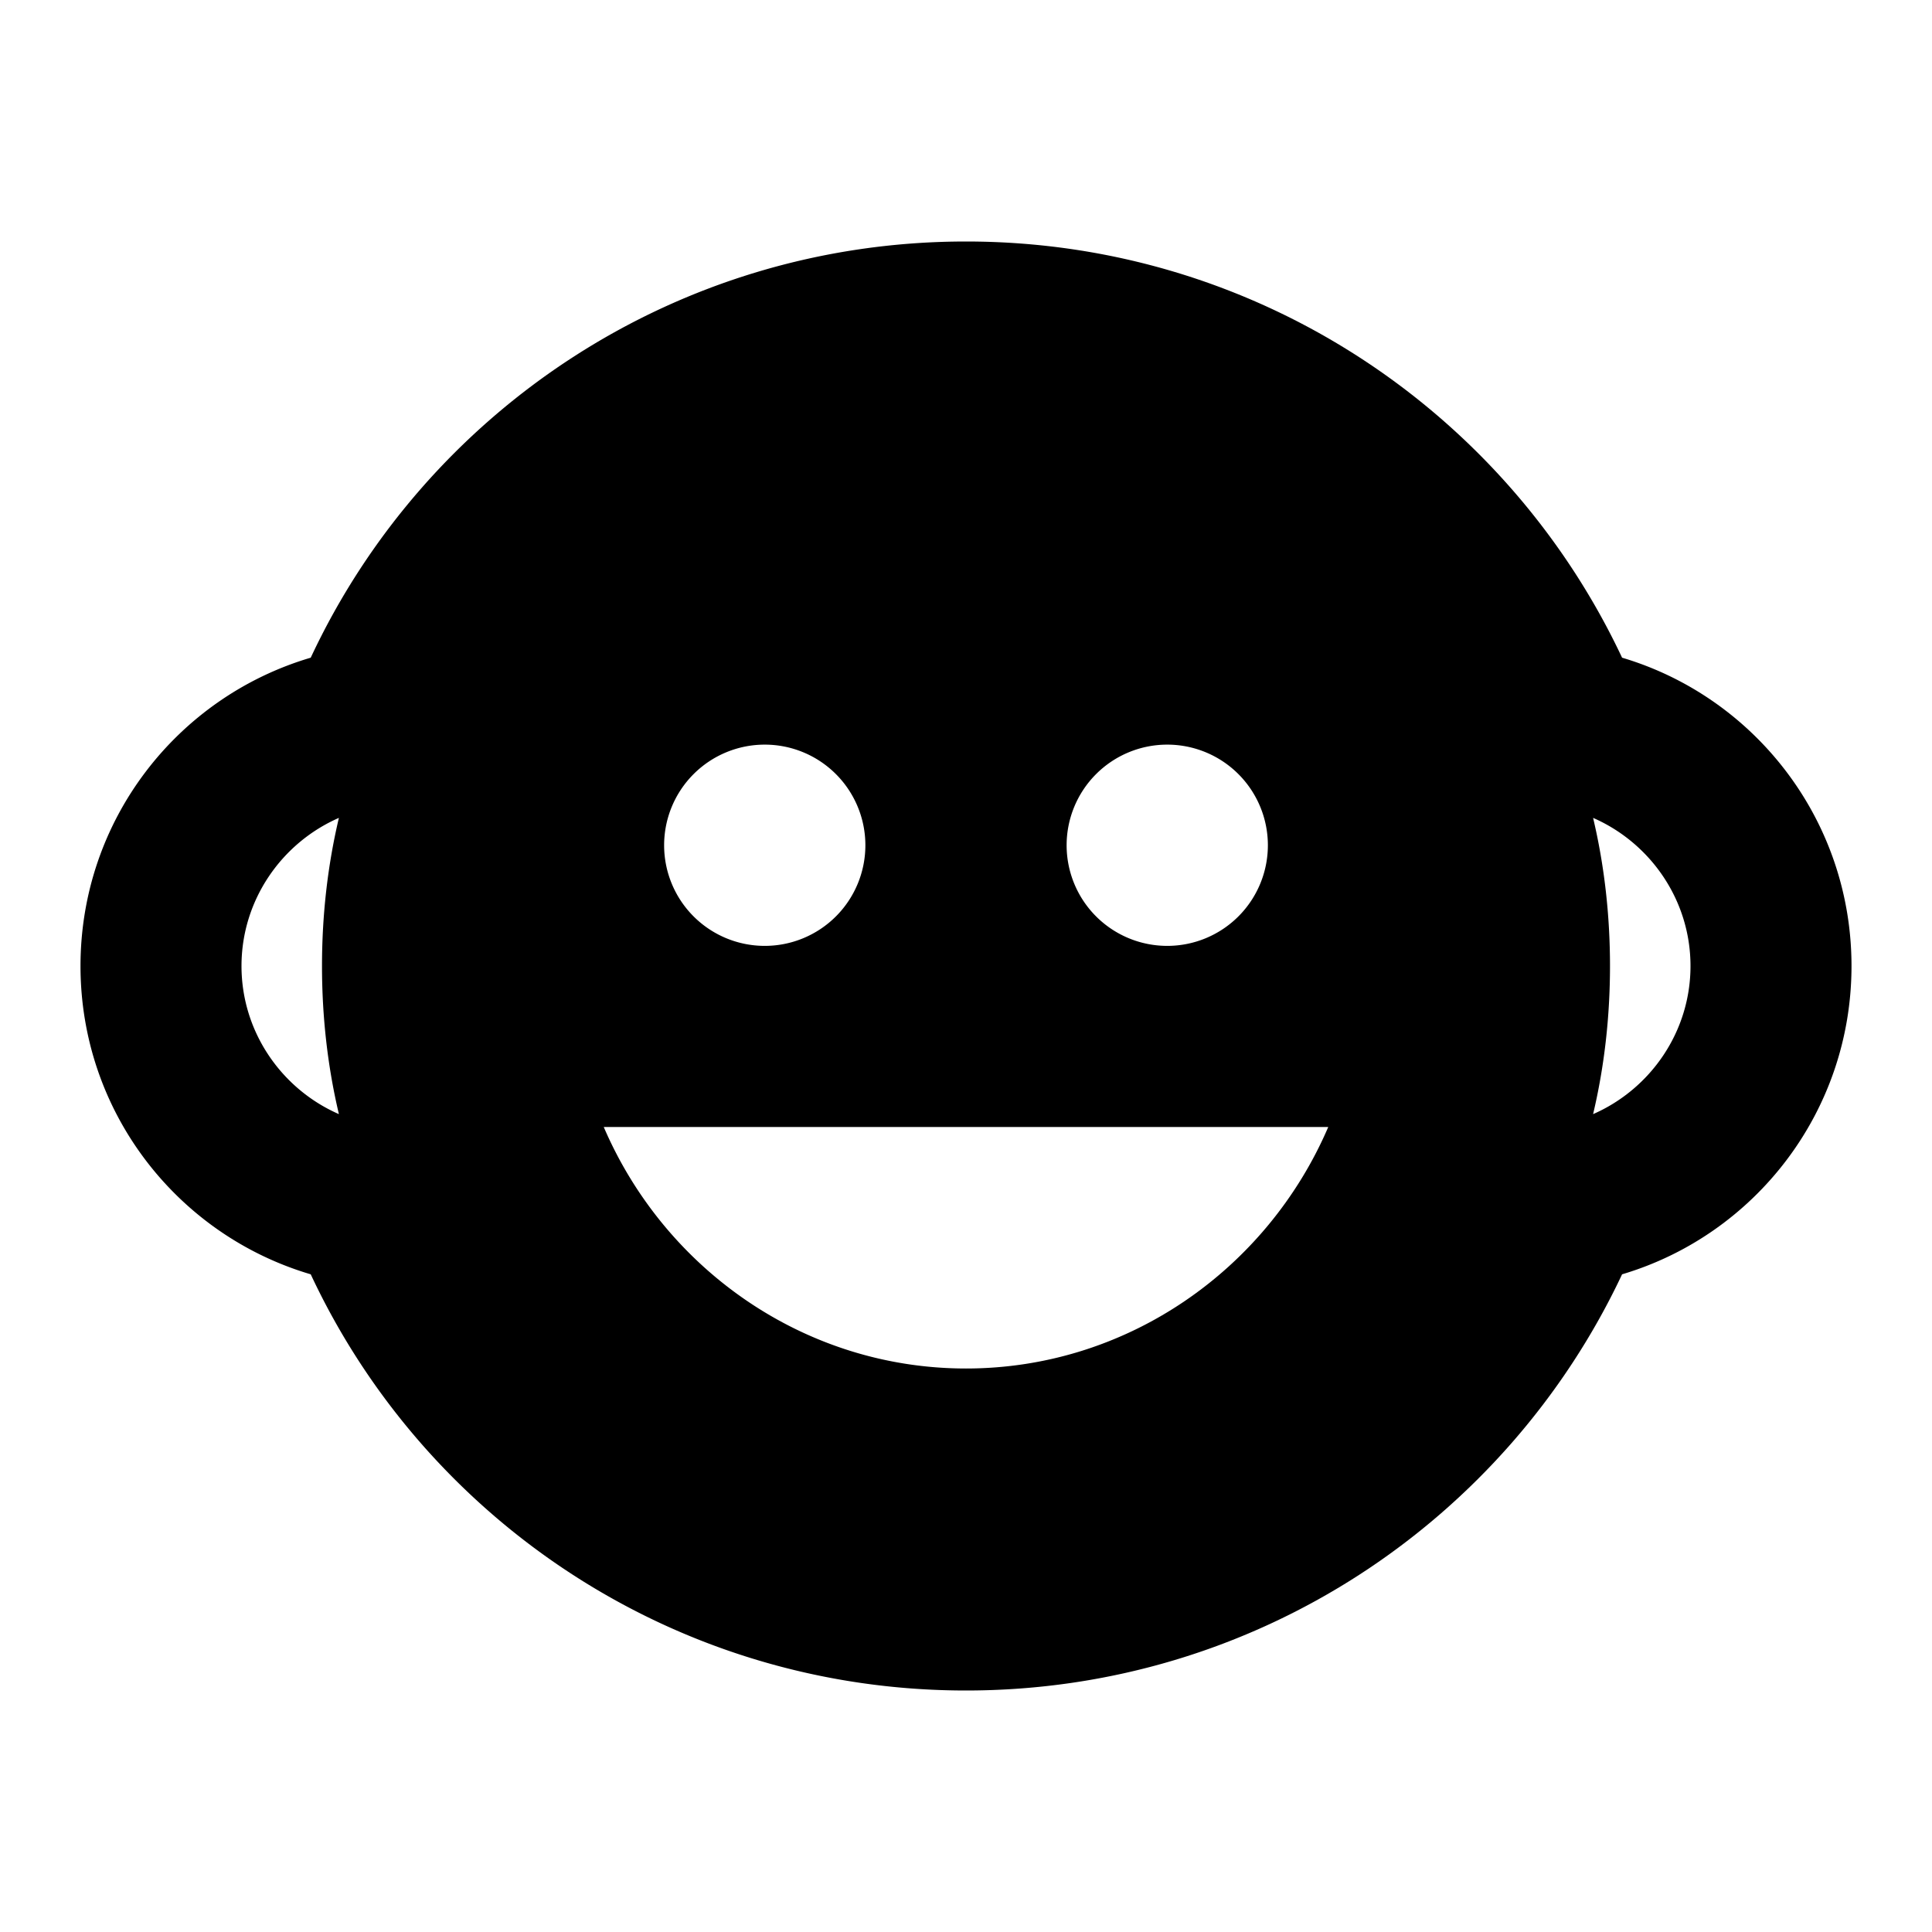 <svg height="24" viewBox="0 0 24 24" width="24" xmlns="http://www.w3.org/2000/svg"><path d="m1 12c0-1.81 1.2-3.34 2.86-3.83 1.43-3.06 4.54-5.17 8.14-5.17s6.71 2.11 8.15 5.17c1.65.49 2.85 2.02 2.85 3.83s-1.2 3.34-2.85 3.83c-1.44 3.06-4.55 5.17-8.15 5.17s-6.71-2.11-8.14-5.17c-1.66-.49-2.86-2.02-2.86-3.83m13.5-2.75a1.25 1.25 0 0 0 -1.25 1.25 1.25 1.25 0 0 0 1.25 1.25 1.25 1.25 0 0 0 1.25-1.25 1.25 1.25 0 0 0 -1.25-1.25m-5 0a1.25 1.25 0 0 0 -1.25 1.25 1.25 1.25 0 0 0 1.25 1.25 1.25 1.25 0 0 0 1.25-1.25 1.25 1.25 0 0 0 -1.25-1.25m-2 4.75c.76 1.77 2.5 3 4.5 3s3.74-1.23 4.5-3zm-4.5-2c0 .82.5 1.53 1.21 1.84-.14-.59-.21-1.21-.21-1.84s.07-1.25.21-1.84c-.71.31-1.21 1.02-1.21 1.84m18 0c0-.82-.5-1.53-1.21-1.84.14.59.21 1.21.21 1.84s-.07 1.25-.21 1.84c.71-.31 1.21-1.02 1.21-1.84z"/></svg>